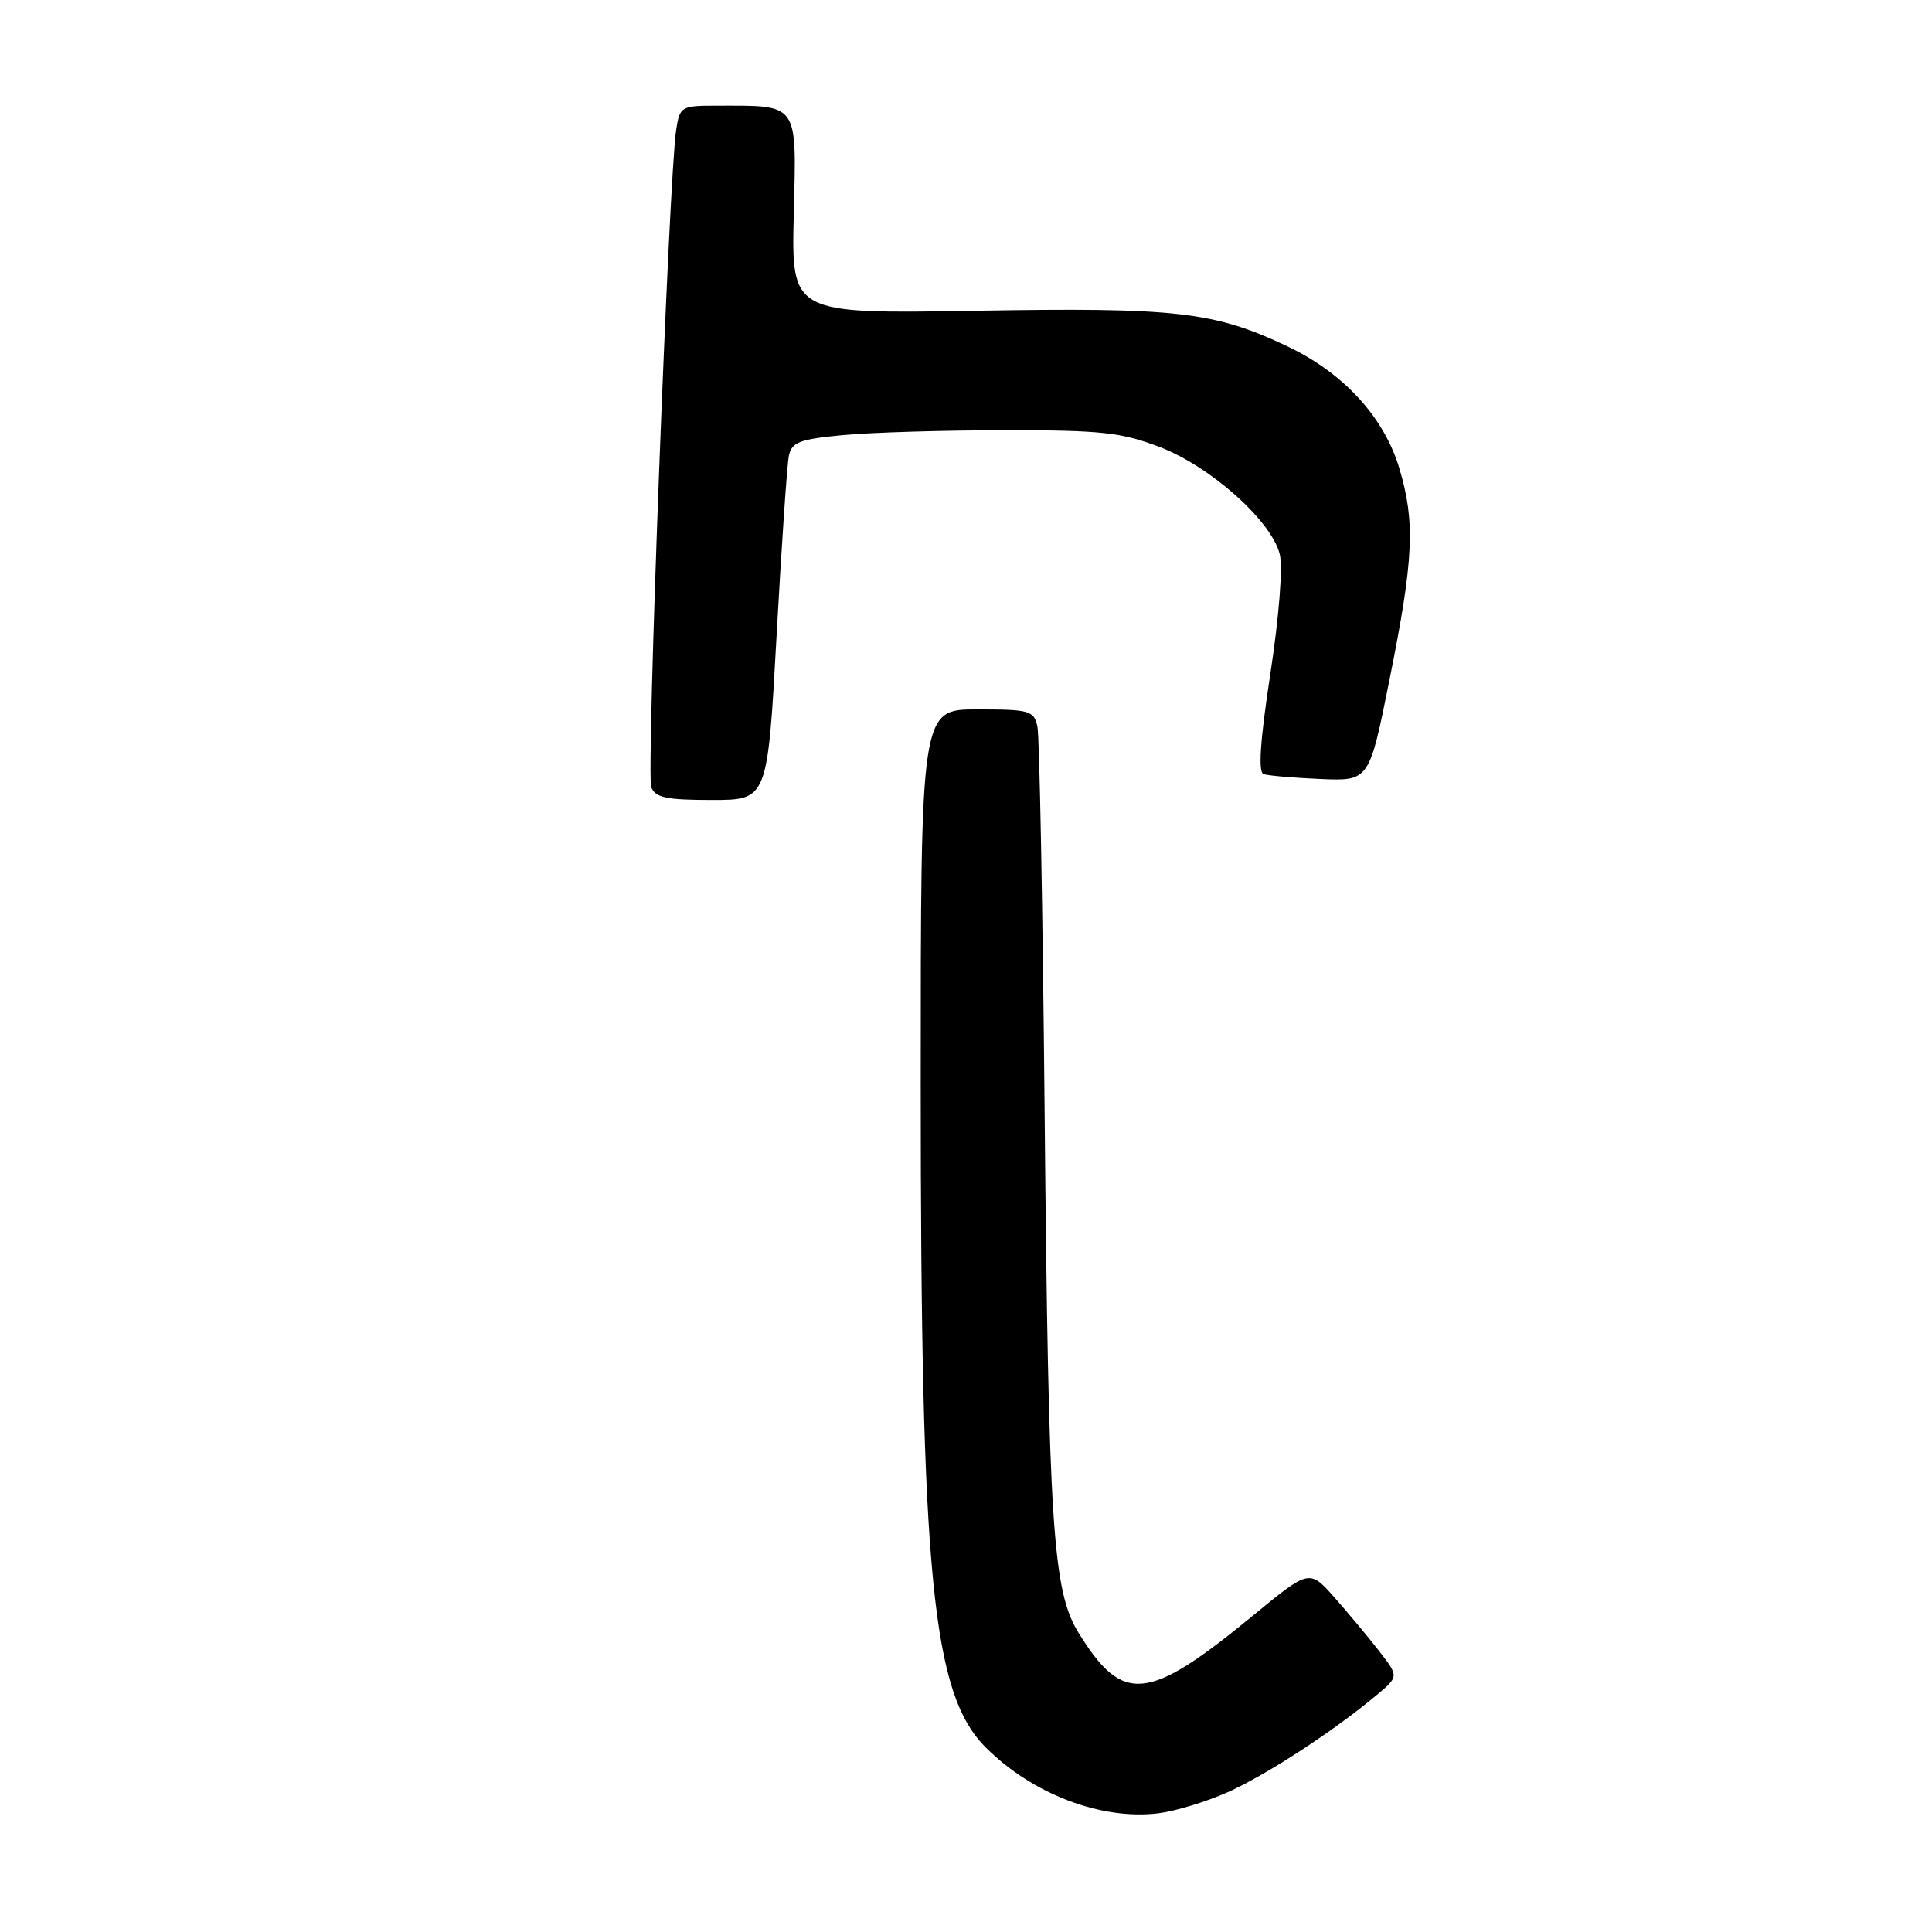 <?xml version="1.0" encoding="UTF-8" standalone="no"?>
<!DOCTYPE svg PUBLIC "-//W3C//DTD SVG 1.1//EN" "http://www.w3.org/Graphics/SVG/1.1/DTD/svg11.dtd" >
<svg xmlns="http://www.w3.org/2000/svg" xmlns:xlink="http://www.w3.org/1999/xlink" version="1.1" viewBox="0 0 256 256">
 <g >
 <path fill="currentColor"
d=" M 162.67 237.48 C 167.77 235.21 176.74 229.37 182.42 224.60 C 185.35 222.15 185.35 222.15 182.78 218.82 C 181.37 217.00 178.70 213.80 176.86 211.71 C 173.50 207.93 173.50 207.93 166.09 214.02 C 152.09 225.54 148.79 225.87 142.91 216.35 C 139.49 210.82 138.93 202.20 138.42 147.50 C 138.17 120.55 137.74 97.49 137.46 96.25 C 137.00 94.16 136.42 94.00 129.48 94.00 C 122.00 94.00 122.00 94.00 122.00 143.89 C 122.00 208.95 123.52 224.46 130.62 231.55 C 136.78 237.72 145.94 241.21 153.50 240.27 C 155.70 240.00 159.83 238.75 162.67 237.48 Z  M 102.90 84.25 C 103.56 72.29 104.29 61.55 104.53 60.40 C 104.90 58.59 105.92 58.20 111.73 57.65 C 115.45 57.30 125.10 57.01 133.16 57.01 C 145.93 57.00 148.57 57.29 153.66 59.23 C 160.40 61.81 168.47 69.01 169.57 73.42 C 170.00 75.13 169.48 81.73 168.33 89.27 C 166.98 98.12 166.69 102.32 167.43 102.57 C 168.02 102.78 171.41 103.07 174.96 103.22 C 181.43 103.50 181.43 103.50 184.13 90.00 C 187.32 74.13 187.55 69.20 185.44 62.12 C 183.41 55.28 178.04 49.42 170.56 45.88 C 160.88 41.29 155.88 40.72 129.19 41.18 C 104.85 41.59 104.85 41.59 105.18 28.37 C 105.54 13.42 105.95 14.00 94.92 14.00 C 90.24 14.00 90.07 14.10 89.59 17.25 C 88.64 23.36 85.63 102.60 86.29 104.30 C 86.82 105.69 88.30 106.00 94.32 106.00 C 101.70 106.00 101.70 106.00 102.90 84.25 Z "/>
</g>
</svg>